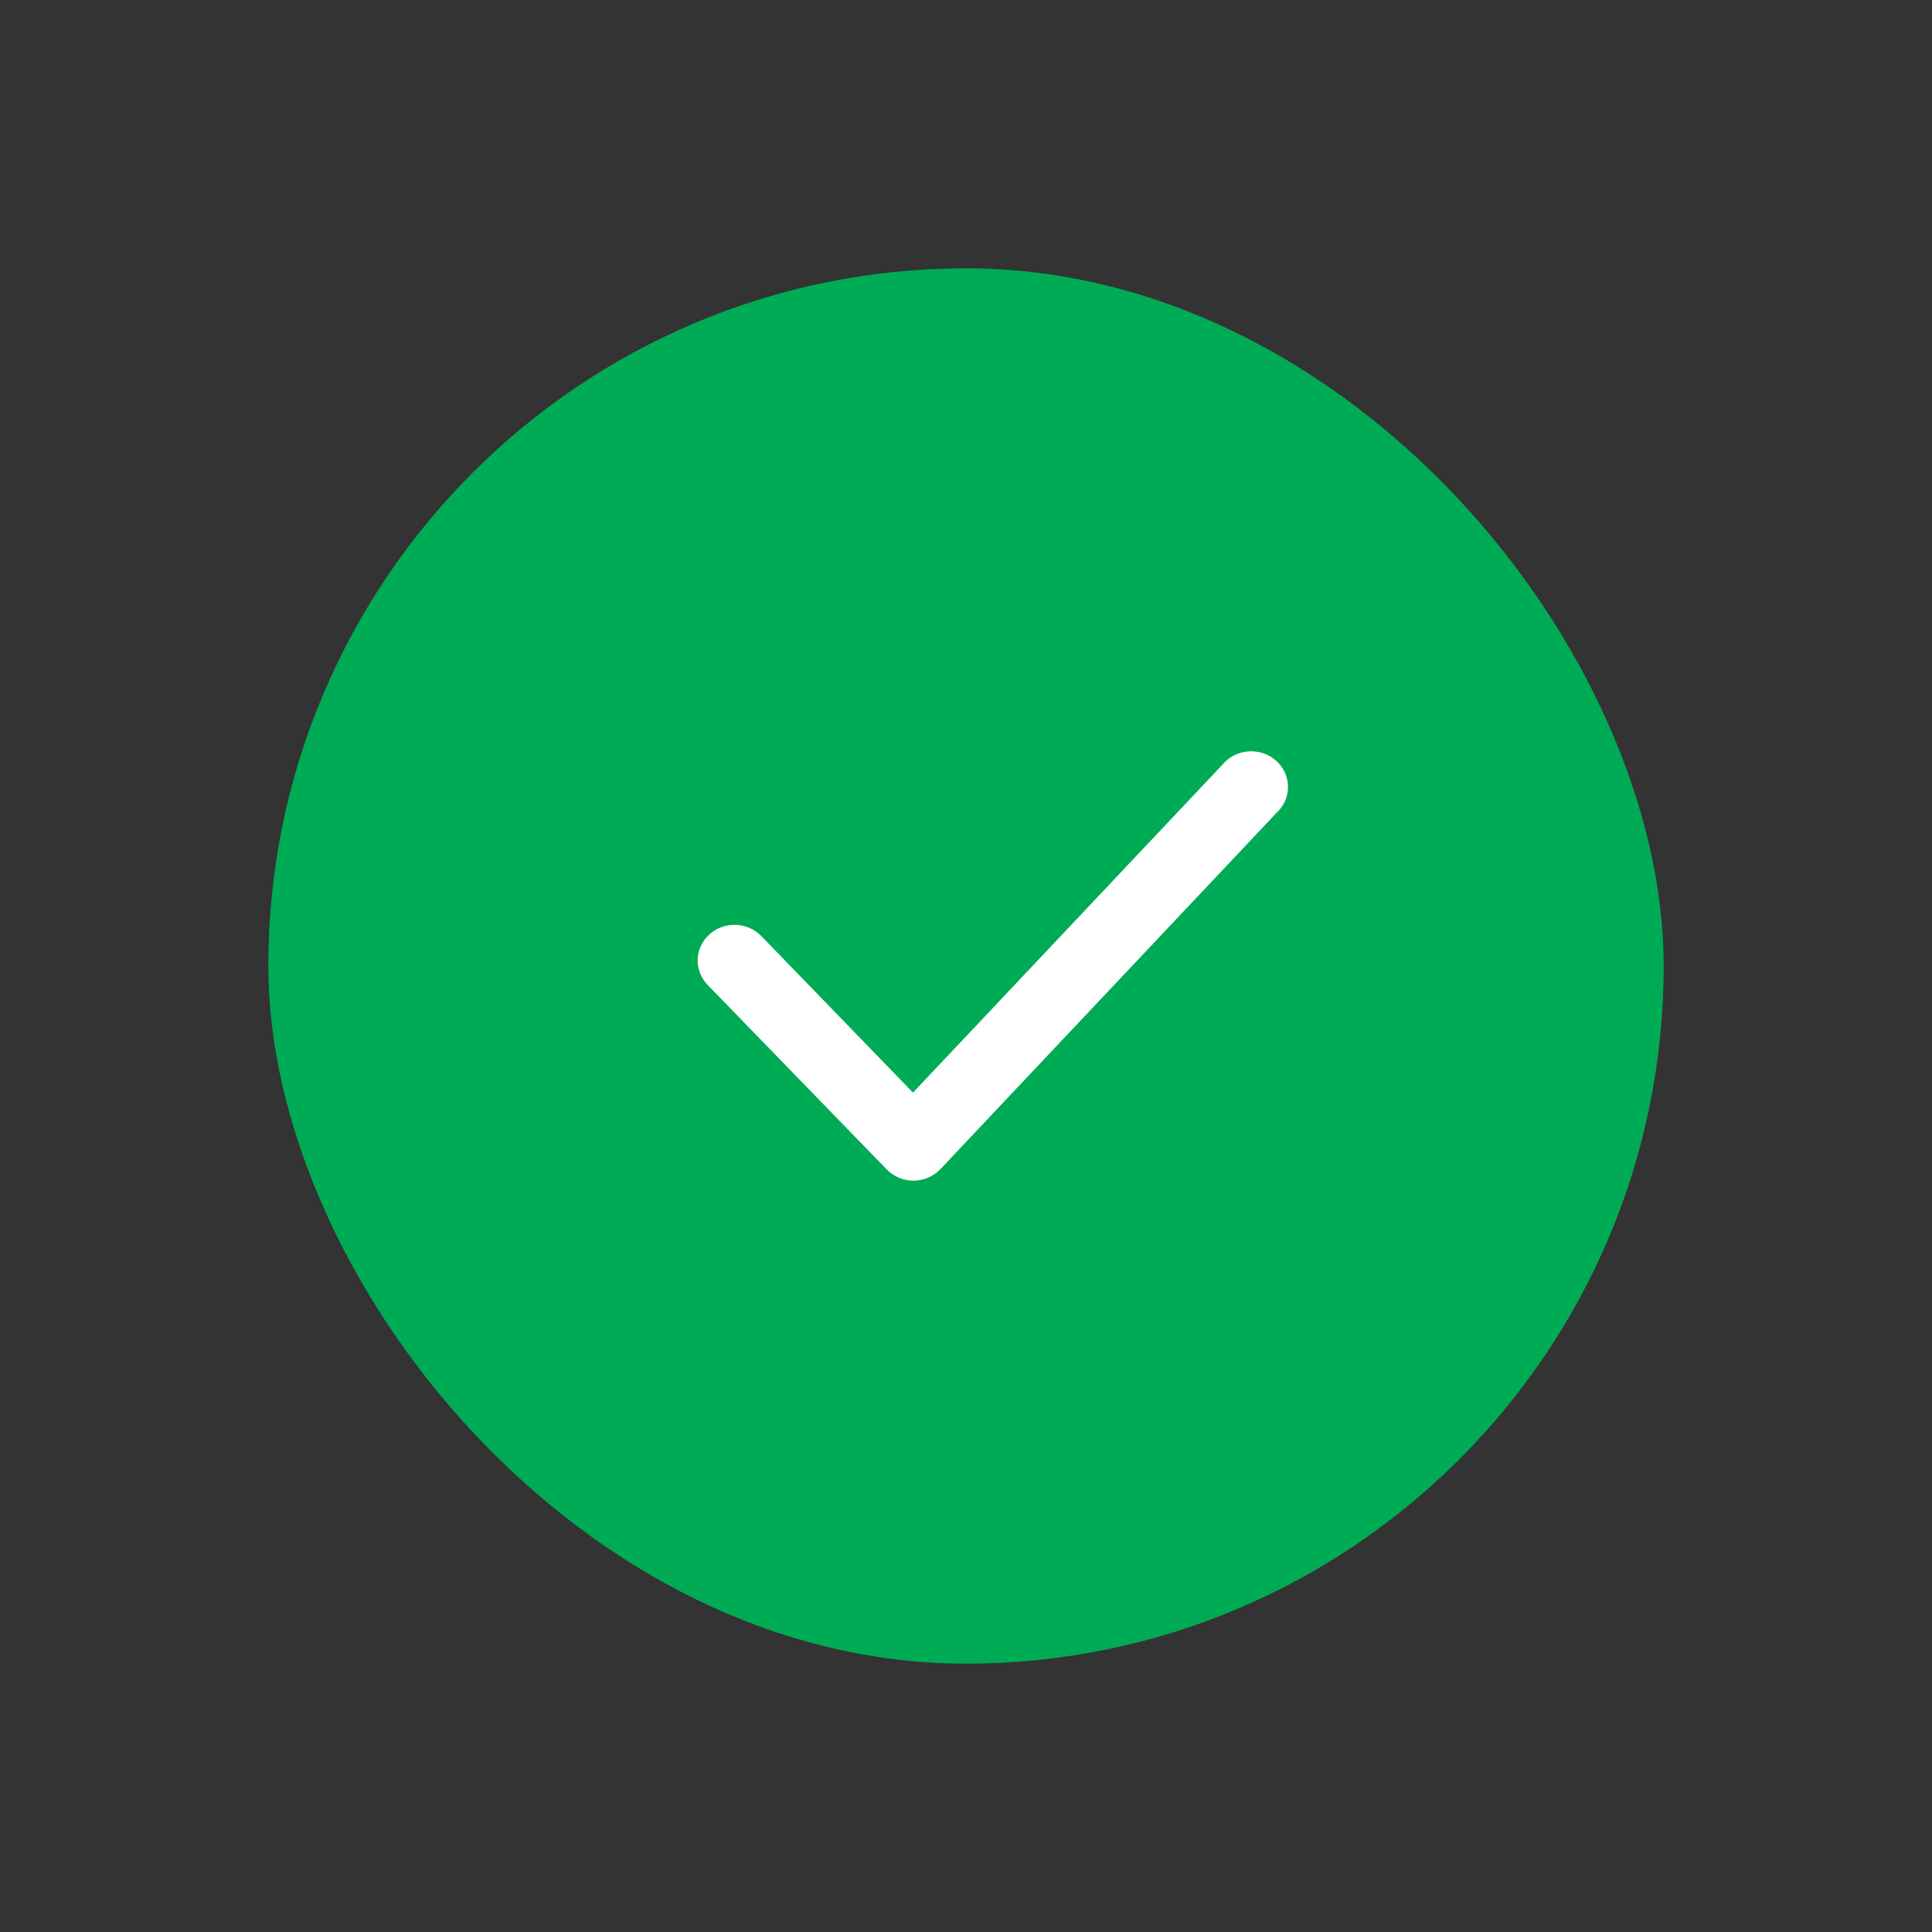 <svg width="36" height="36" viewBox="0 0 36 36" fill="none" xmlns="http://www.w3.org/2000/svg">
<rect x="0" y="0" width="36" height="36" fill="#333333" stroke="none"/>
<rect x="5" y="5" width="26" height="26" rx="13" fill="#00AB55"/>
<path d="M17.019 22C16.829 21.999 16.648 21.922 16.519 21.787L13.186 18.353C12.927 18.085 12.94 17.665 13.217 17.413C13.493 17.162 13.928 17.175 14.187 17.443L17.012 20.359L22.779 14.248C22.939 14.056 23.195 13.965 23.445 14.012C23.695 14.059 23.898 14.237 23.971 14.473C24.044 14.71 23.976 14.966 23.794 15.138L17.527 21.781C17.399 21.918 17.217 21.998 17.026 22H17.019Z" fill="white"/>
</svg>
